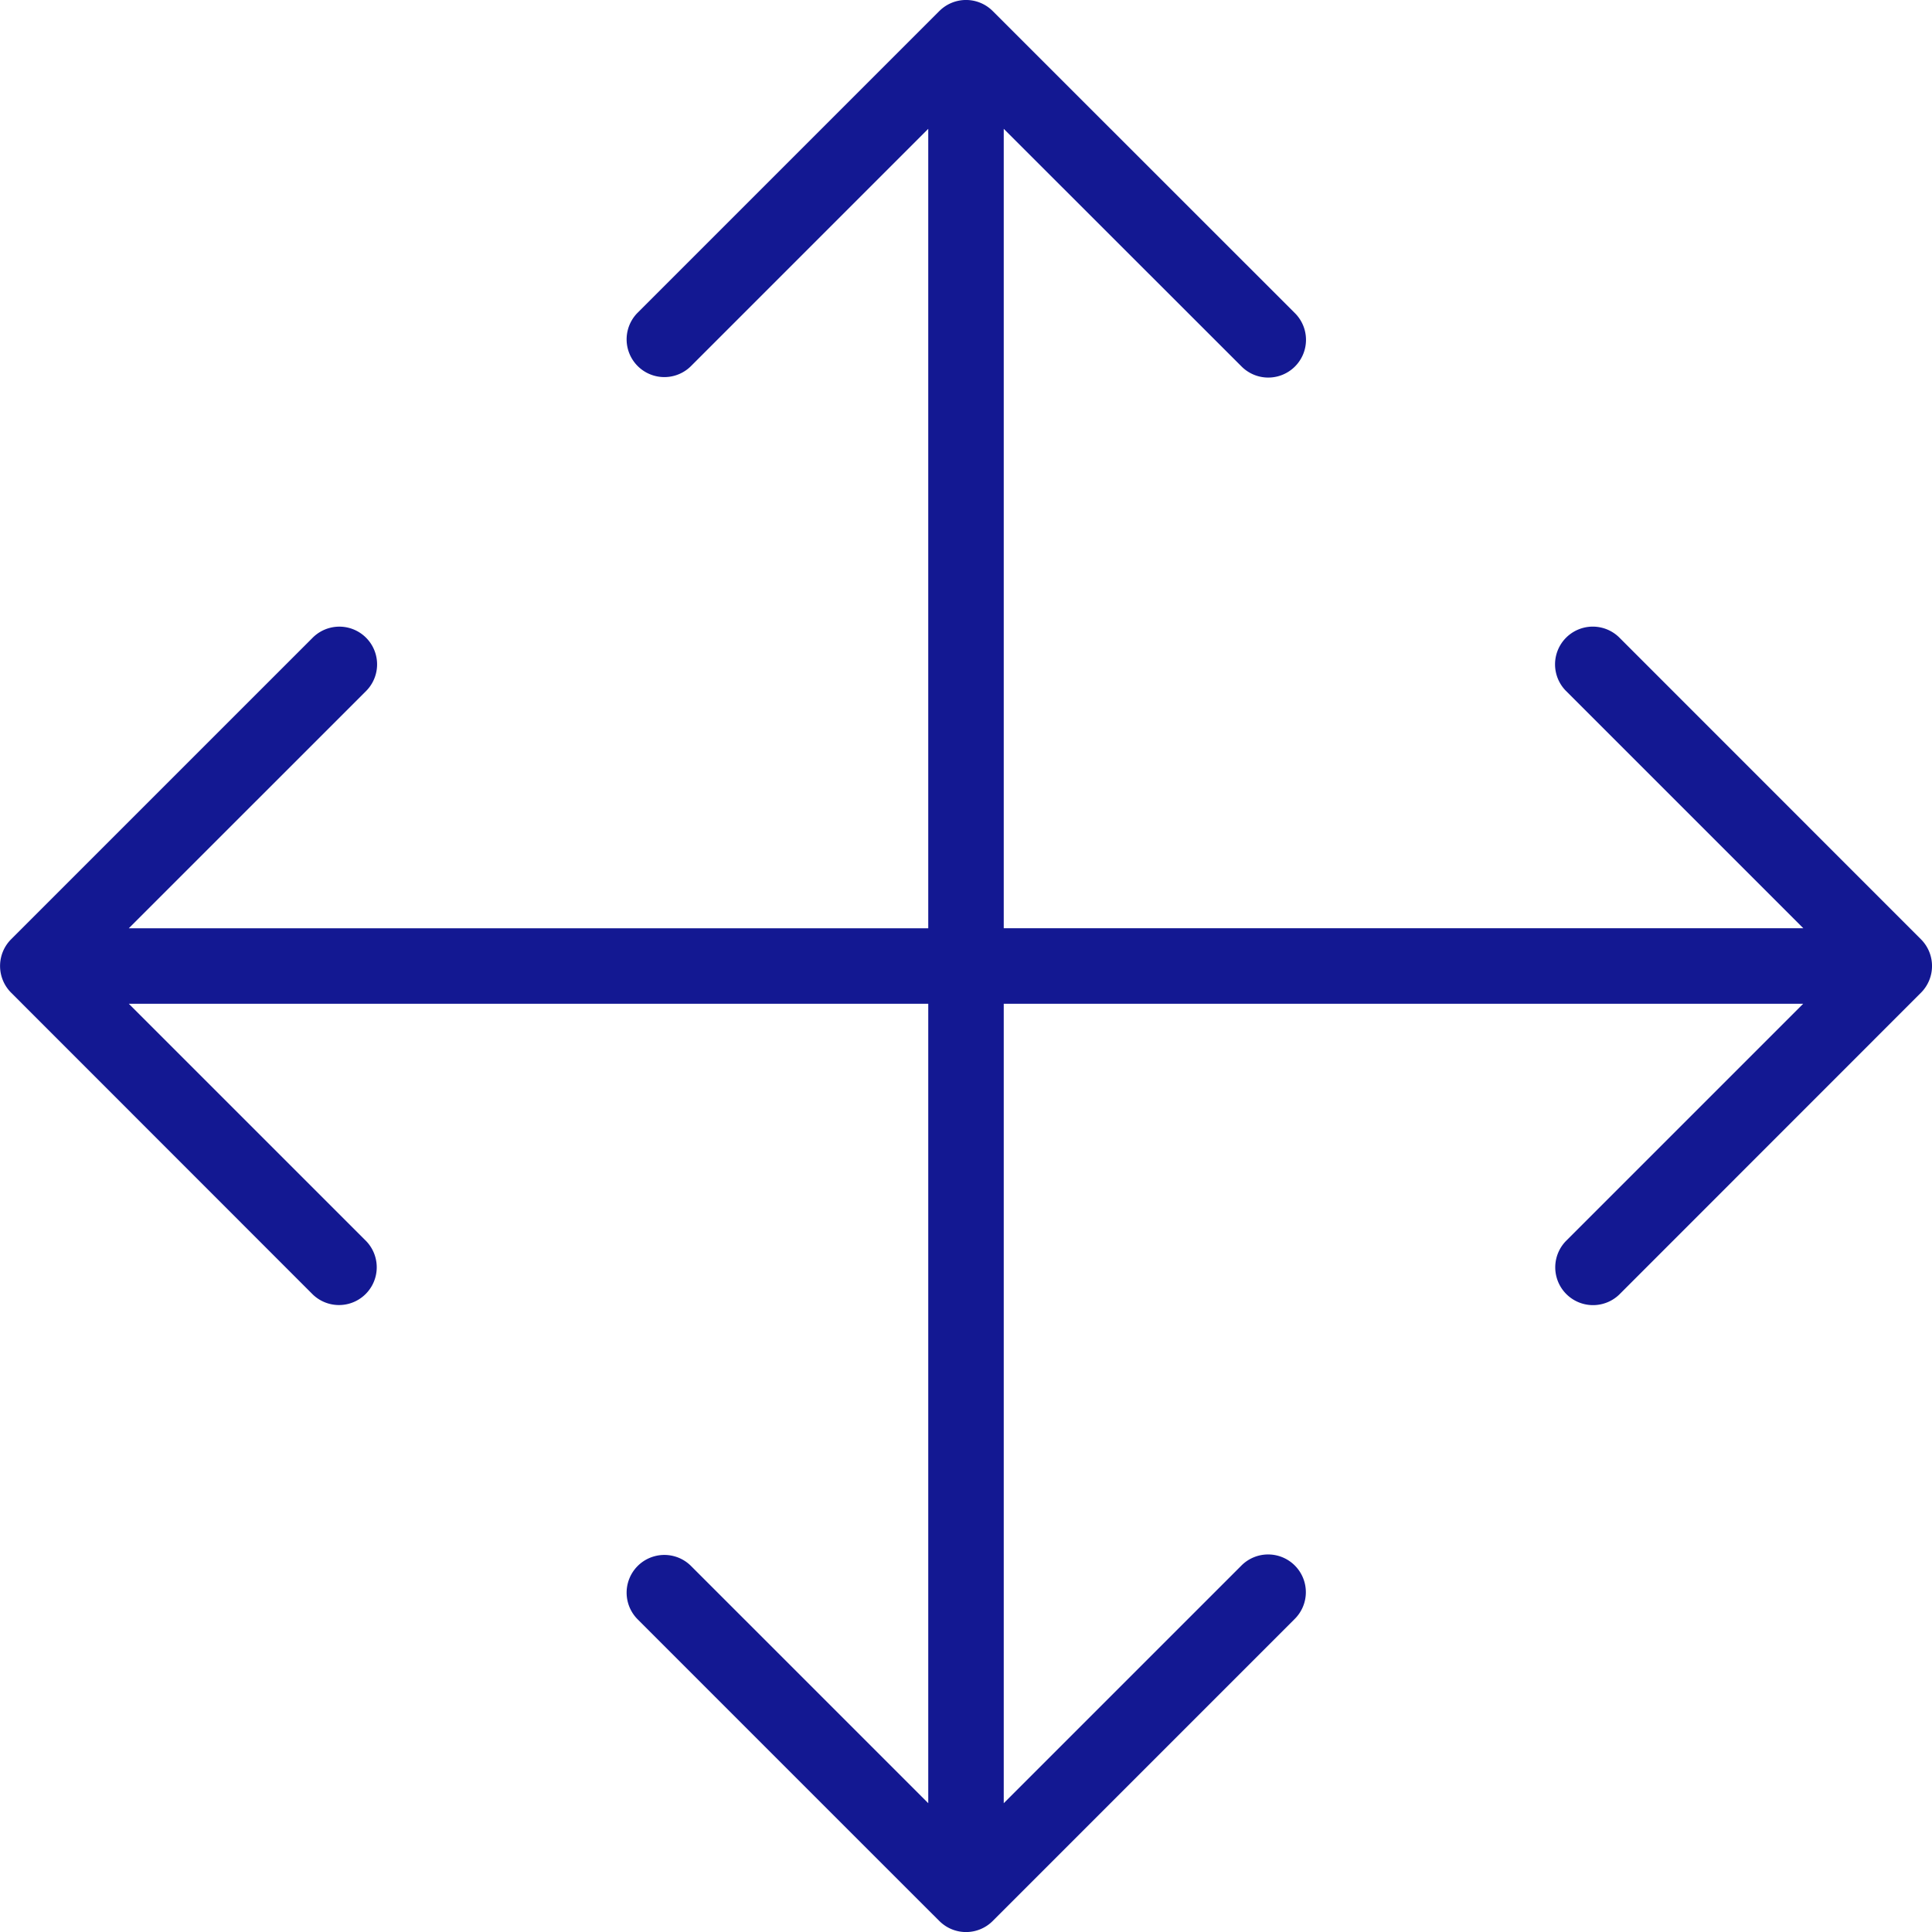 <svg xmlns="http://www.w3.org/2000/svg" width="68.001" height="68.003"><path d="M67.614 33.062L56.992 22.436a1.328 1.328 0 00-1.878 1.878l8.358 8.358H35.329V4.534l8.363 8.358a1.328 1.328 0 101.878-1.878L34.94.388a1.328 1.328 0 00-1.865-.012l-.013.012-10.626 10.626a1.328 1.328 0 001.878 1.878l8.358-8.358v28.139H4.533l8.359-8.358a1.328 1.328 0 00-1.878-1.878L.376 33.075a1.33 1.33 0 00.016 1.865l10.621 10.626a1.329 1.329 0 001.879-1.879l-8.359-8.358h28.139v28.139l-8.358-8.358a1.328 1.328 0 00-1.878 1.878c2.556 2.558 10.549 10.551 10.639 10.638a1.327 1.327 0 001.865-.012l10.625-10.626a1.328 1.328 0 10-1.878-1.878l-8.358 8.358V35.329h28.139l-8.358 8.358a1.33 1.33 0 001.882 1.879L67.614 34.94a1.331 1.331 0 000-1.878z" fill="#131892"/></svg>